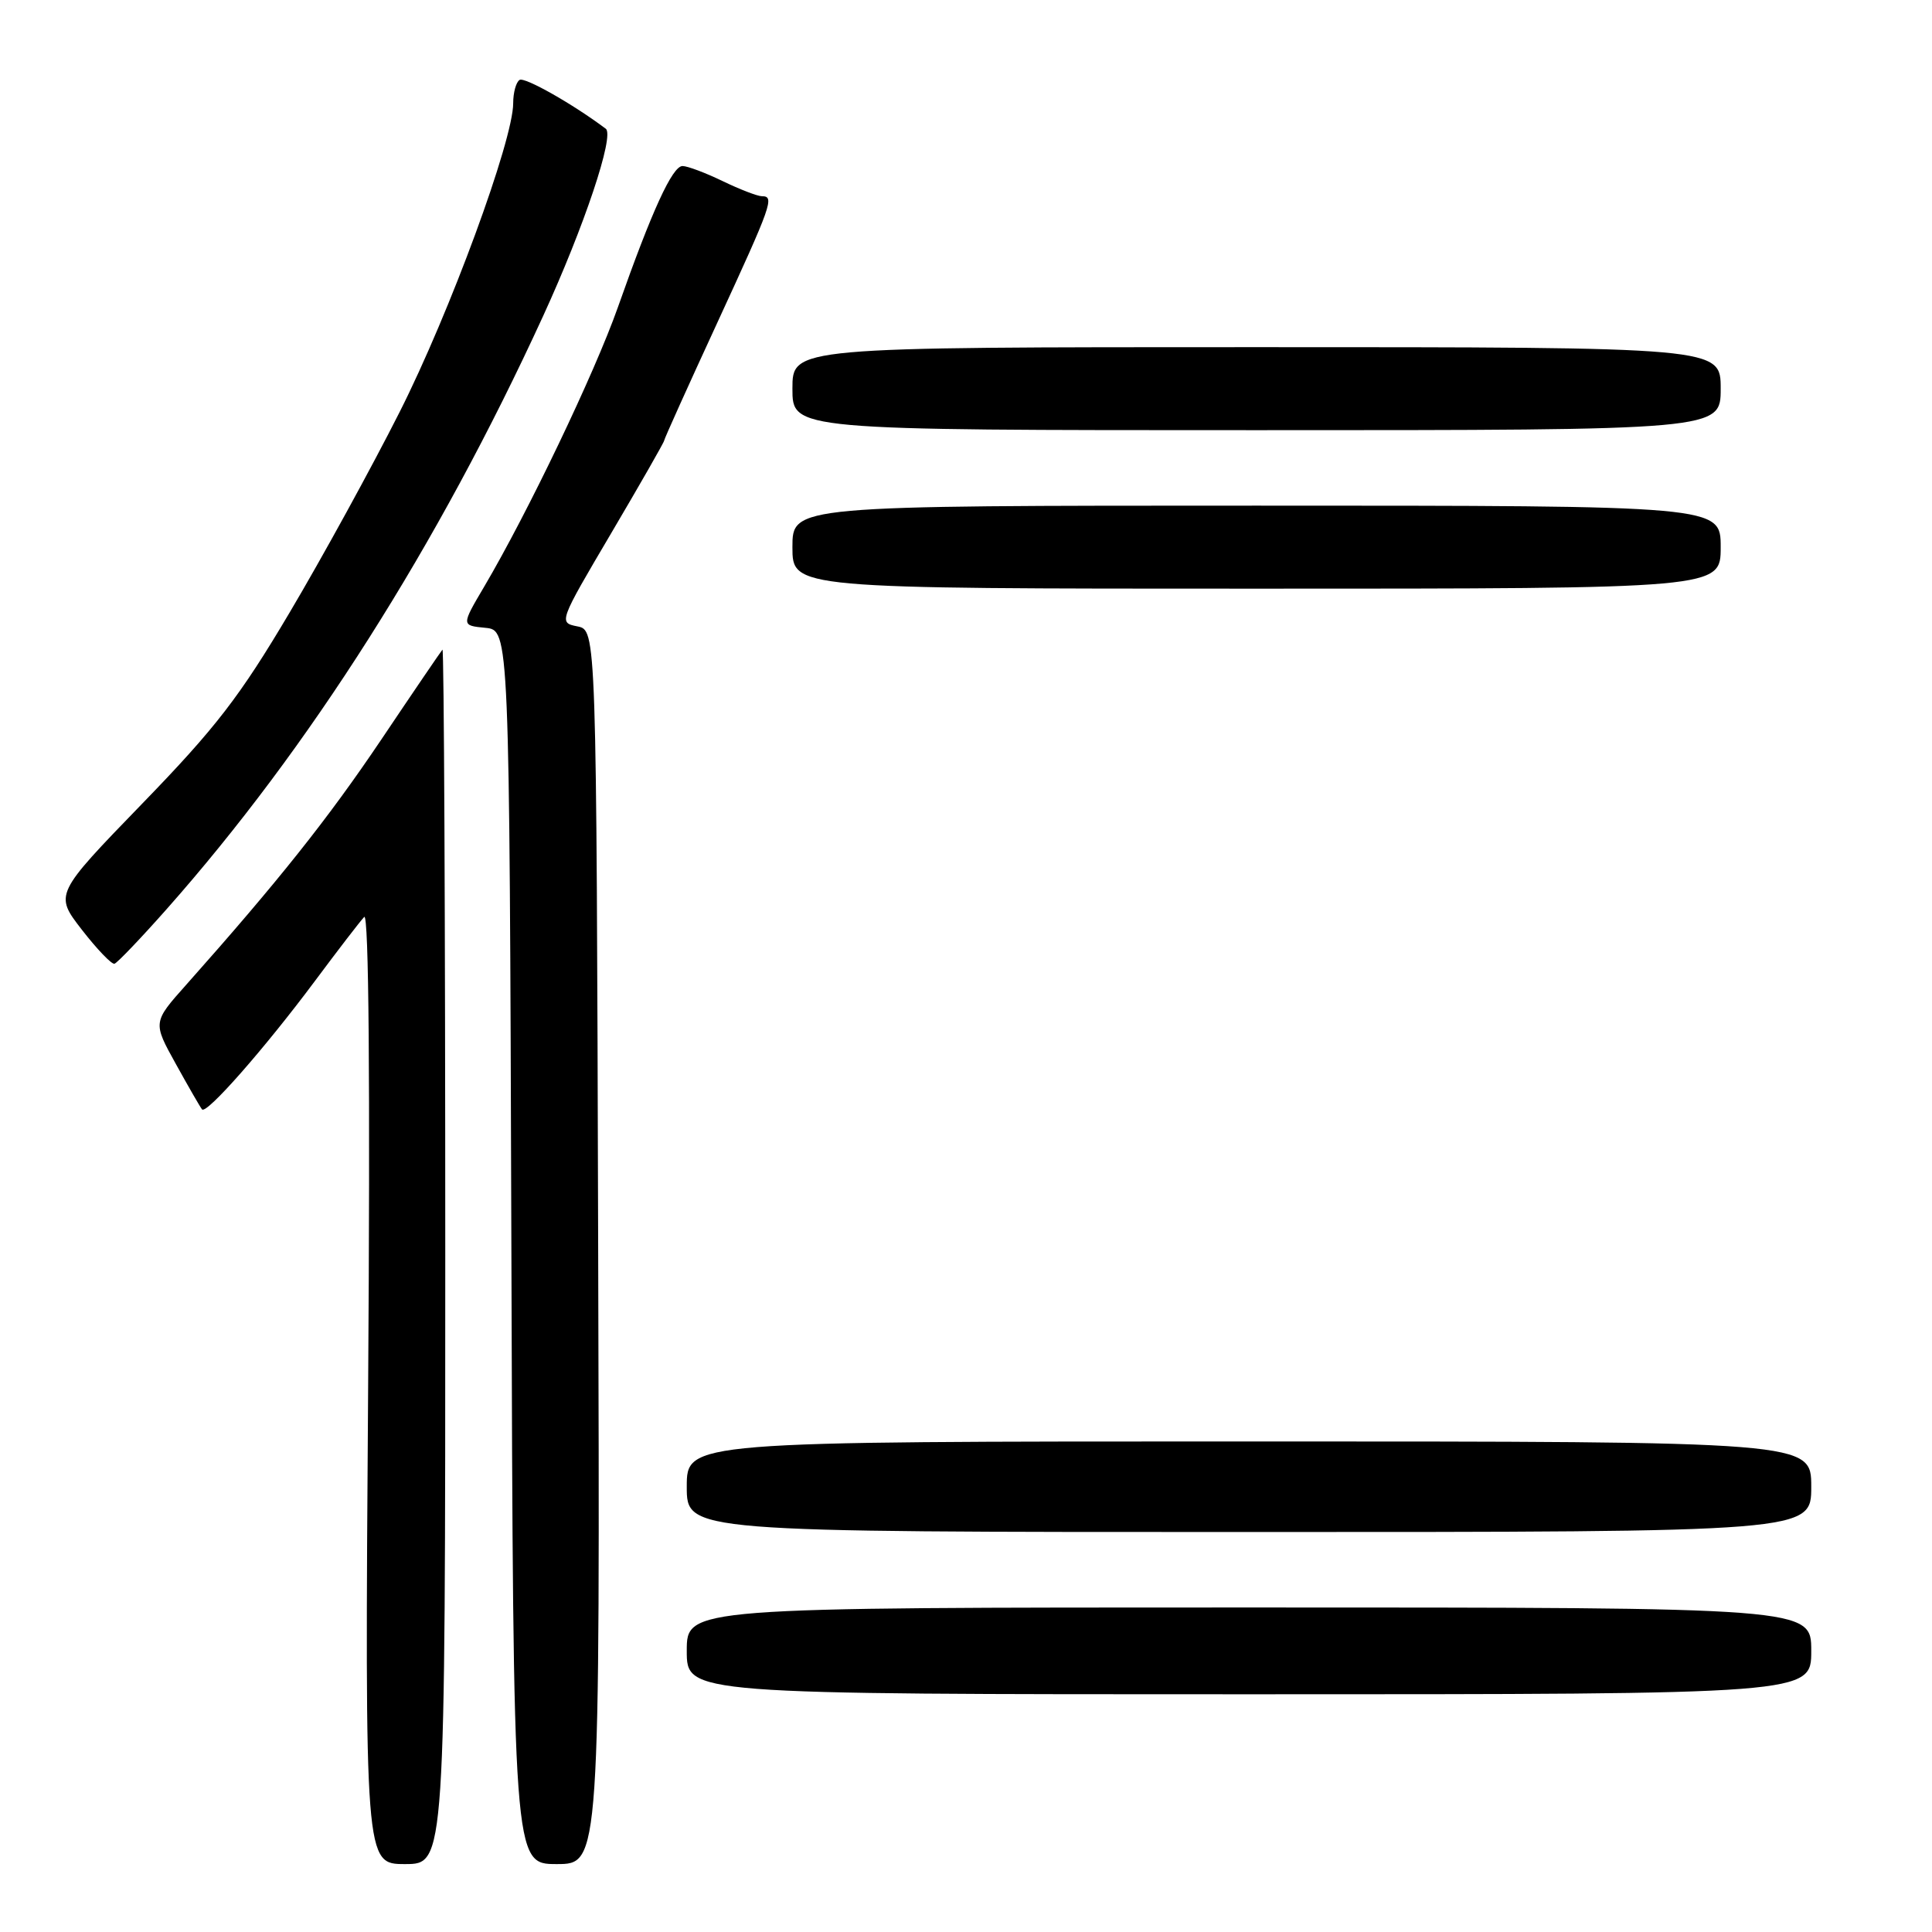 <?xml version="1.0" encoding="UTF-8" standalone="no"?>
<!DOCTYPE svg PUBLIC "-//W3C//DTD SVG 1.1//EN" "http://www.w3.org/Graphics/SVG/1.1/DTD/svg11.dtd" >
<svg xmlns="http://www.w3.org/2000/svg" xmlns:xlink="http://www.w3.org/1999/xlink" version="1.1" viewBox="0 0 256 256">
 <g >
 <path fill="currentColor"
d=" M 59.00 166.33 C 59.00 121.97 58.83 85.85 58.63 86.08 C 58.42 86.31 54.77 91.67 50.52 98.00 C 43.46 108.49 36.88 116.76 24.68 130.48 C 20.24 135.46 20.24 135.46 23.30 140.98 C 24.98 144.02 26.54 146.72 26.77 147.00 C 27.36 147.70 35.08 138.91 41.72 130.00 C 44.79 125.88 47.73 122.05 48.26 121.50 C 48.87 120.86 49.06 143.33 48.78 183.75 C 48.34 247.00 48.34 247.00 53.67 247.00 C 59.00 247.00 59.00 247.00 59.00 166.33 Z  M 79.26 165.25 C 79.03 83.50 79.03 83.50 76.51 83.00 C 74.01 82.50 74.03 82.45 81.00 70.63 C 84.85 64.10 88.00 58.59 88.00 58.39 C 88.00 58.19 91.15 51.20 95.00 42.86 C 102.30 27.03 102.67 26.00 100.95 26.00 C 100.38 26.00 98.04 25.10 95.76 24.00 C 93.49 22.90 91.09 22.00 90.44 22.00 C 89.09 22.00 86.38 27.92 81.86 40.75 C 78.79 49.44 69.95 67.91 64.16 77.73 C 61.12 82.88 61.12 82.88 64.31 83.19 C 67.50 83.50 67.50 83.50 67.76 165.25 C 68.01 247.00 68.01 247.00 73.76 247.00 C 79.50 247.00 79.50 247.00 79.26 165.25 Z  M 240.00 218.75 C 240.00 213.00 240.00 213.00 165.50 213.00 C 91.00 213.00 91.00 213.00 91.00 218.75 C 91.00 224.50 91.00 224.50 165.50 224.50 C 240.00 224.50 240.00 224.50 240.00 218.75 Z  M 240.00 197.00 C 240.00 191.00 240.00 191.00 165.50 191.00 C 91.00 191.00 91.00 191.00 91.00 197.00 C 91.00 203.00 91.00 203.00 165.50 203.00 C 240.00 203.00 240.00 203.00 240.00 197.00 Z  M 22.05 120.50 C 40.98 99.13 57.98 72.35 71.96 41.89 C 77.40 30.04 81.45 17.95 80.27 17.06 C 75.92 13.79 69.53 10.17 68.85 10.59 C 68.38 10.88 68.00 12.27 68.00 13.68 C 68.00 18.59 59.62 41.39 52.95 54.60 C 49.25 61.93 42.69 73.89 38.36 81.19 C 31.79 92.28 28.59 96.44 18.85 106.48 C 7.21 118.50 7.21 118.50 10.85 123.20 C 12.86 125.79 14.80 127.81 15.17 127.70 C 15.54 127.59 18.64 124.35 22.05 120.50 Z  M 228.00 72.50 C 228.00 67.00 228.00 67.00 166.50 67.00 C 105.00 67.00 105.00 67.00 105.00 72.50 C 105.00 78.00 105.00 78.00 166.50 78.00 C 228.00 78.00 228.00 78.00 228.00 72.50 Z  M 228.00 51.50 C 228.00 46.00 228.00 46.00 166.50 46.00 C 105.00 46.00 105.00 46.00 105.00 51.50 C 105.00 57.00 105.00 57.00 166.50 57.00 C 228.00 57.00 228.00 57.00 228.00 51.50 Z "/>
</g>
</svg>